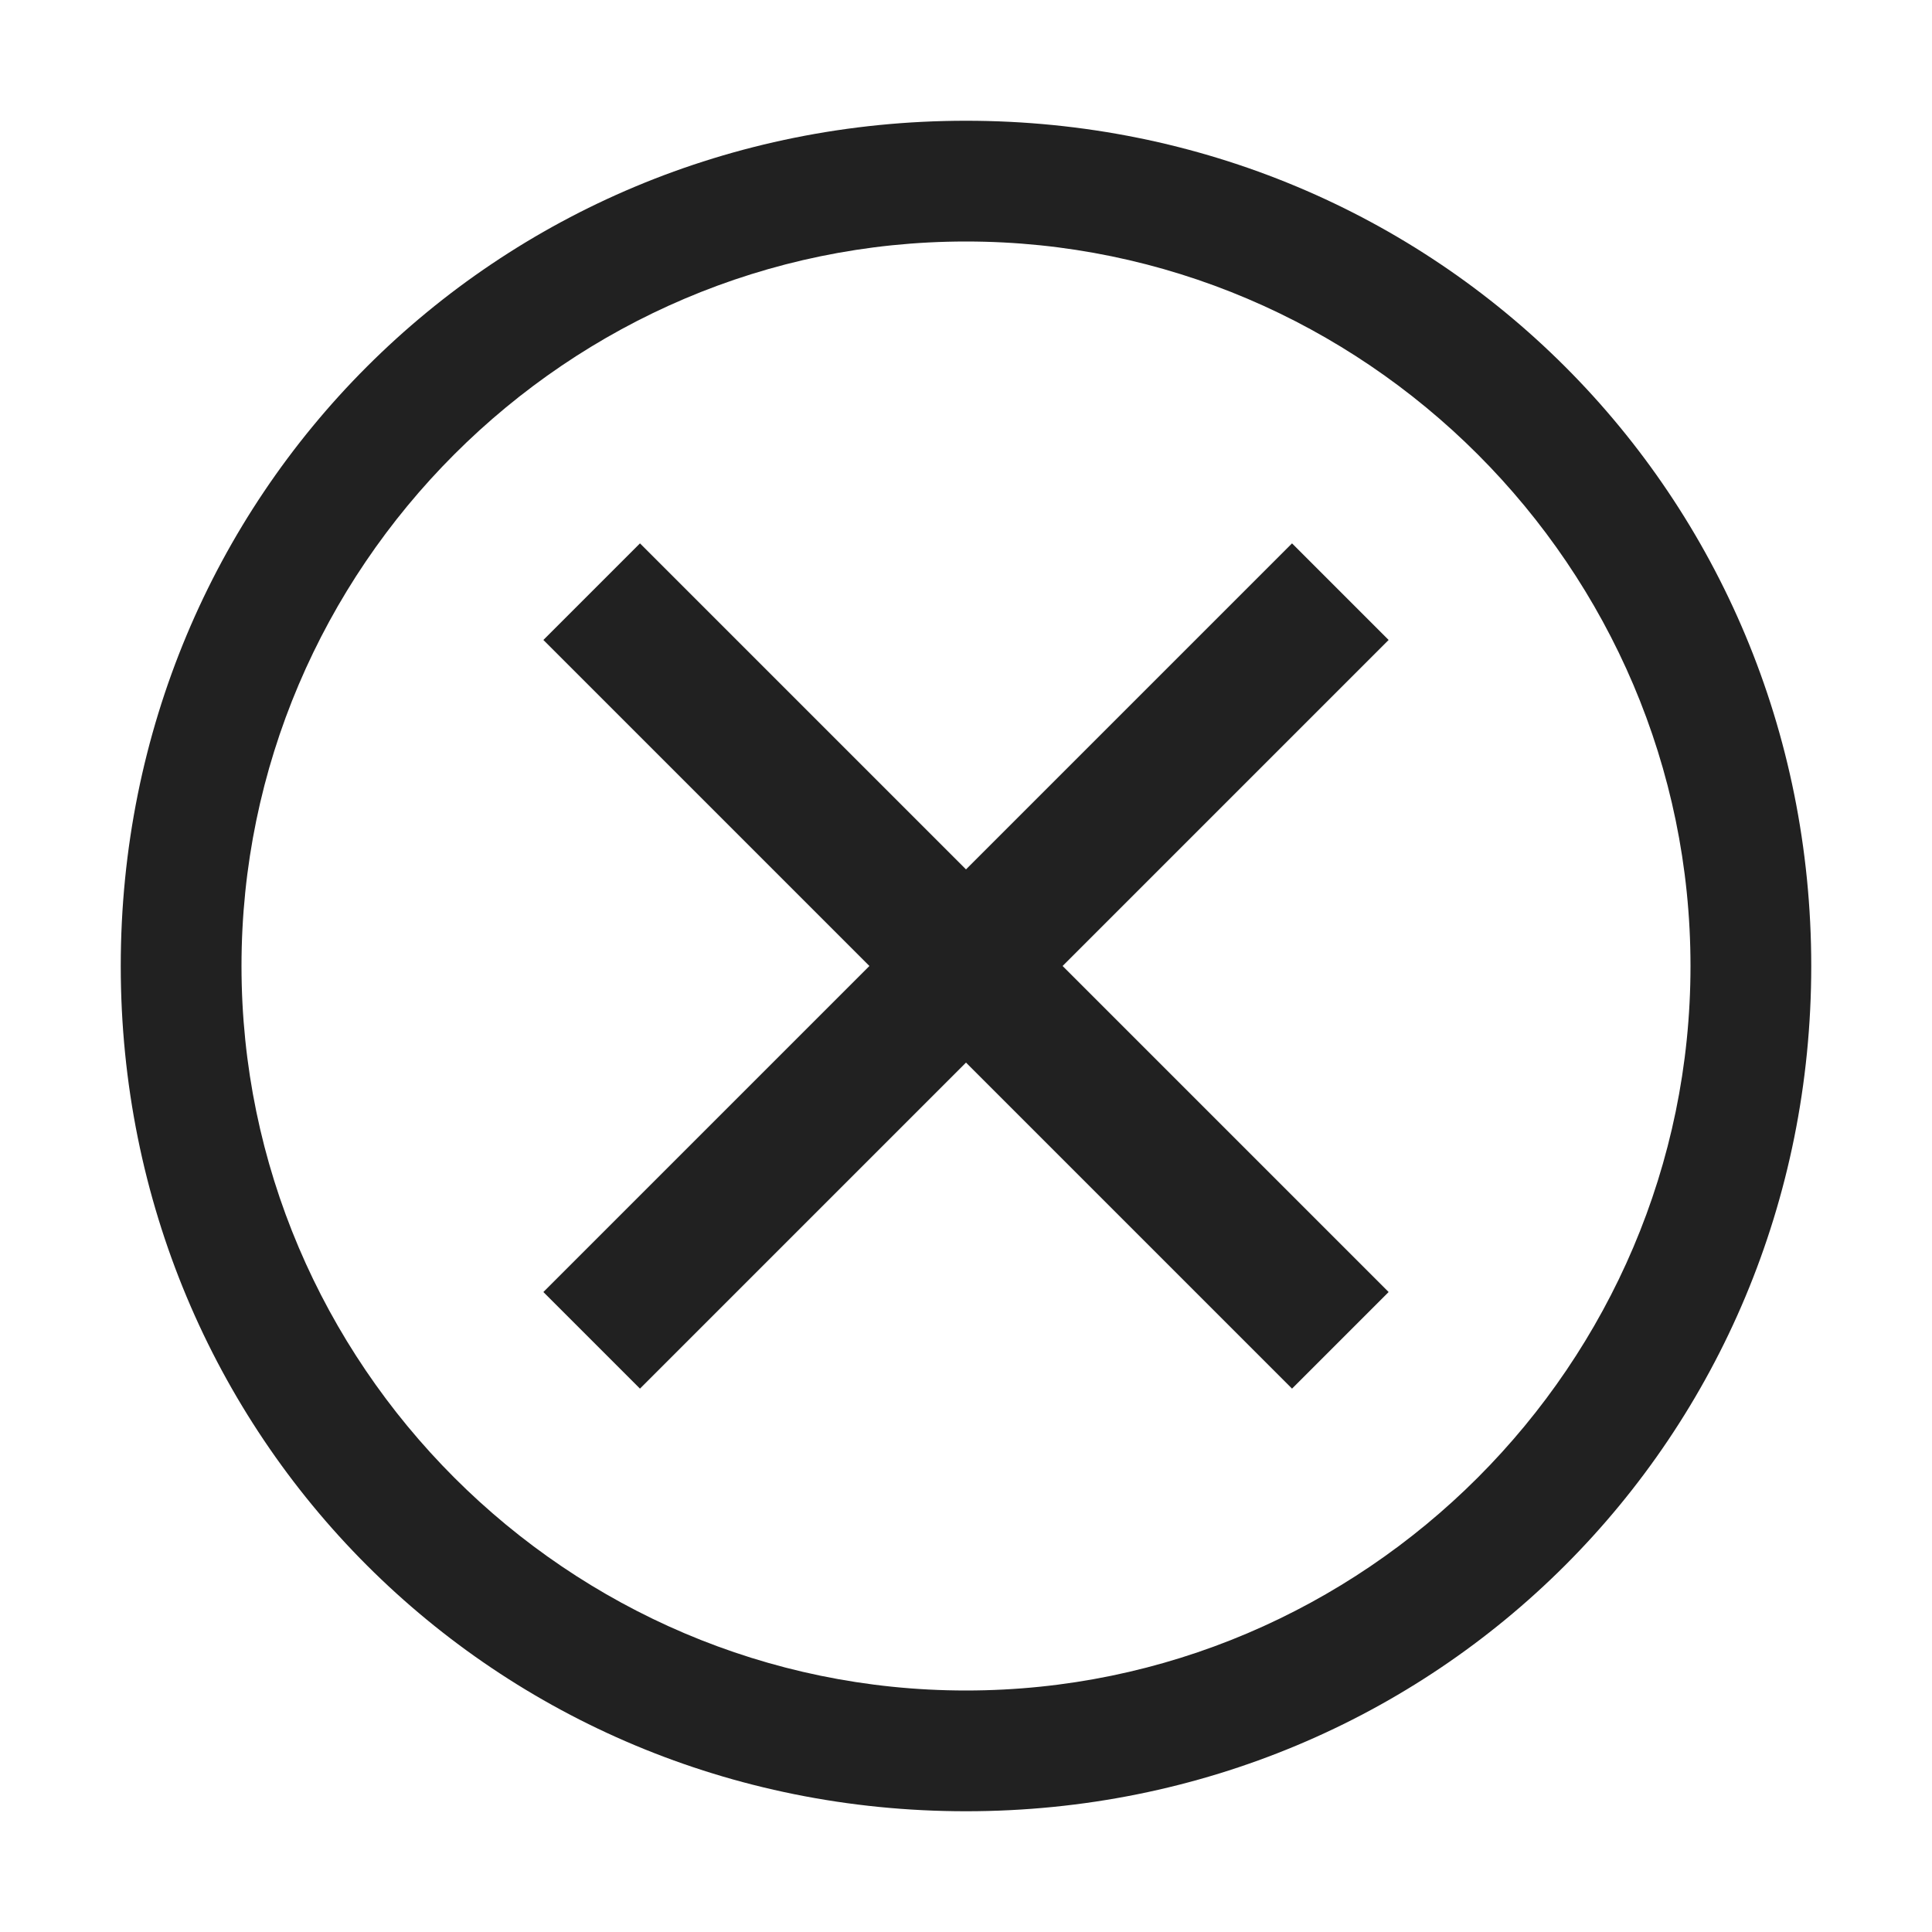 <svg width="24" height="24" viewBox="0 0 24 24" fill="none" xmlns="http://www.w3.org/2000/svg">
<path d="M12 1.5C6.15 1.5 1.5 6.15 1.5 12C1.5 17.85 6.15 22.5 12 22.5C17.85 22.5 22.5 17.85 22.5 12C22.5 6.15 17.85 1.5 12 1.5ZM12 21C7.05 21 3 16.95 3 12C3 7.05 7.05 3 12 3C16.95 3 21 7.05 21 12C21 16.95 16.95 21 12 21Z" fill="#212121"/>
<path d="M16.05 17.25L12 13.2L7.95 17.25L6.75 16.05L10.8 12L6.75 7.95L7.95 6.75L12 10.8L16.05 6.75L17.25 7.95L13.2 12L17.25 16.05L16.05 17.25Z" fill="#212121"/>
</svg>
